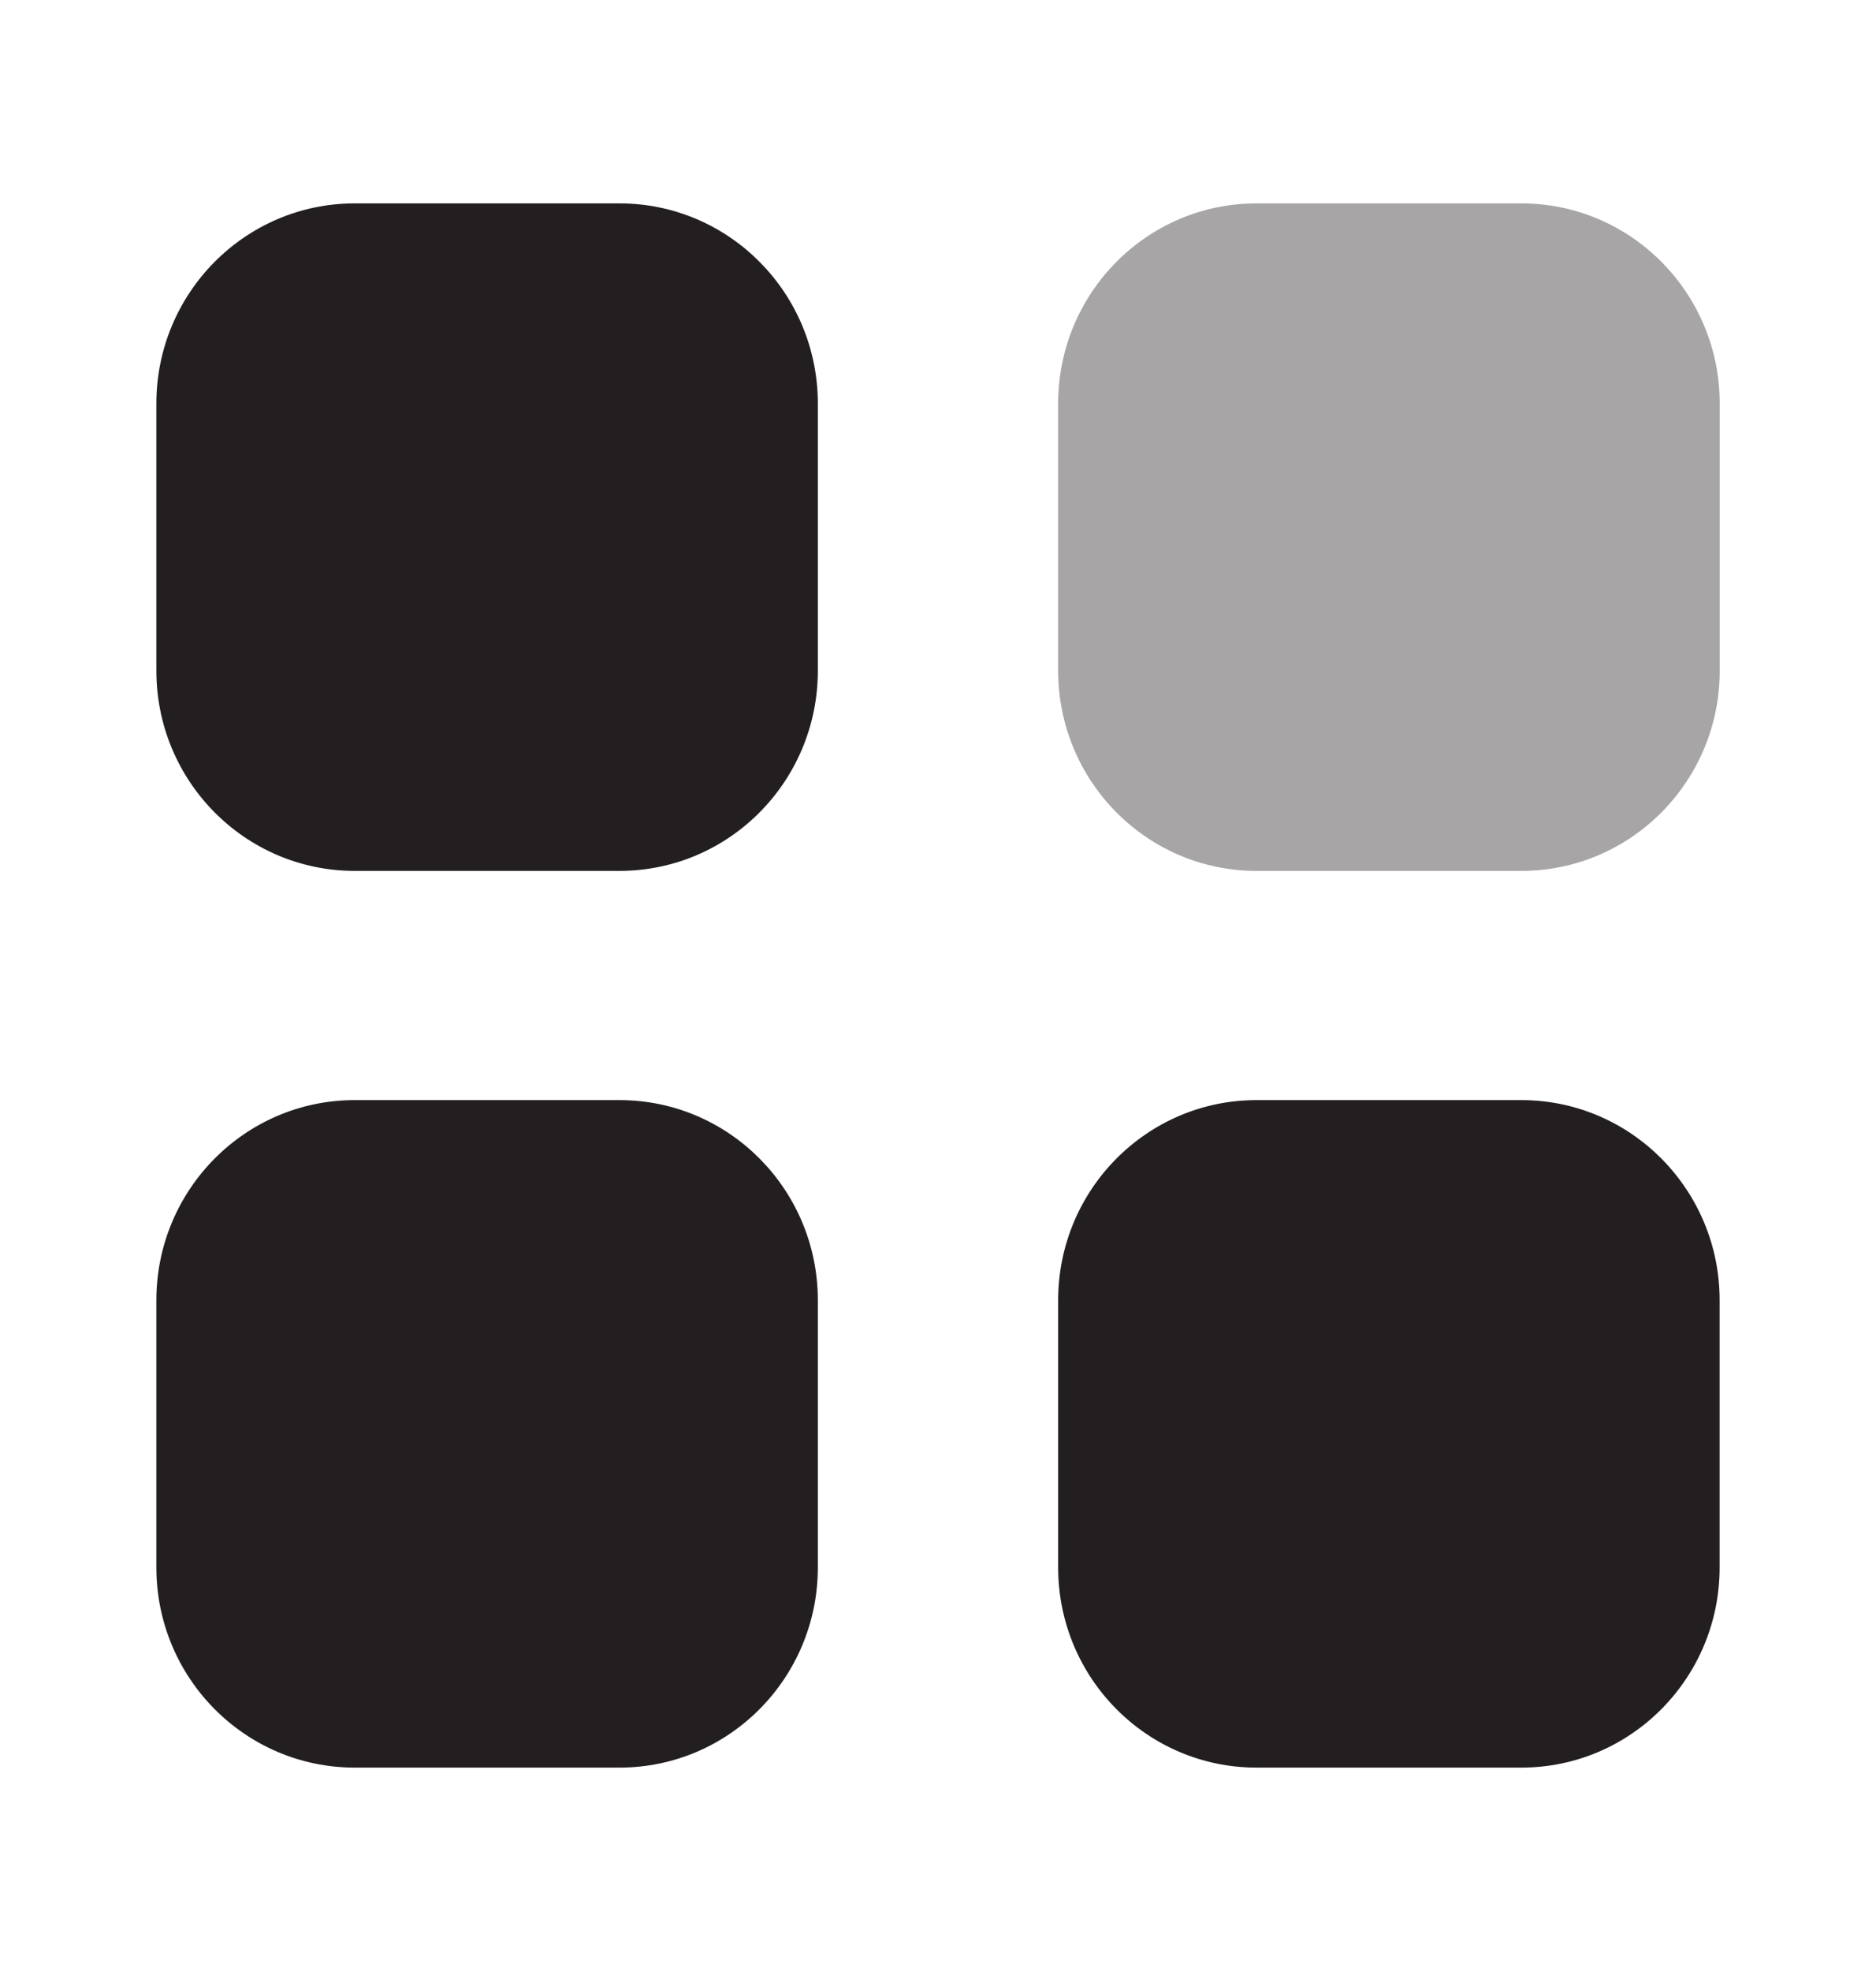 <svg width="20" height="21" viewBox="0 0 20 21" fill="none" xmlns="http://www.w3.org/2000/svg">
<path opacity="0.4" d="M13.396 2.167H16.218C17.387 2.167 18.334 3.122 18.334 4.3V7.145C18.334 8.324 17.387 9.279 16.218 9.279H13.396C12.228 9.279 11.281 8.324 11.281 7.145V4.3C11.281 3.122 12.228 2.167 13.396 2.167Z" fill="#231F20"/>
<path fill-rule="evenodd" clip-rule="evenodd" d="M3.782 2.167H6.604C7.772 2.167 8.719 3.122 8.719 4.3V7.145C8.719 8.324 7.772 9.279 6.604 9.279H3.782C2.614 9.279 1.667 8.324 1.667 7.145V4.3C1.667 3.122 2.614 2.167 3.782 2.167ZM3.782 11.721H6.604C7.772 11.721 8.719 12.676 8.719 13.854V16.7C8.719 17.878 7.772 18.833 6.604 18.833H3.782C2.614 18.833 1.667 17.878 1.667 16.7V13.854C1.667 12.676 2.614 11.721 3.782 11.721ZM16.218 11.721H13.396C12.228 11.721 11.281 12.676 11.281 13.854V16.7C11.281 17.878 12.228 18.833 13.396 18.833H16.218C17.387 18.833 18.333 17.878 18.333 16.7V13.854C18.333 12.676 17.387 11.721 16.218 11.721Z" fill="#231F20"/>
</svg>
